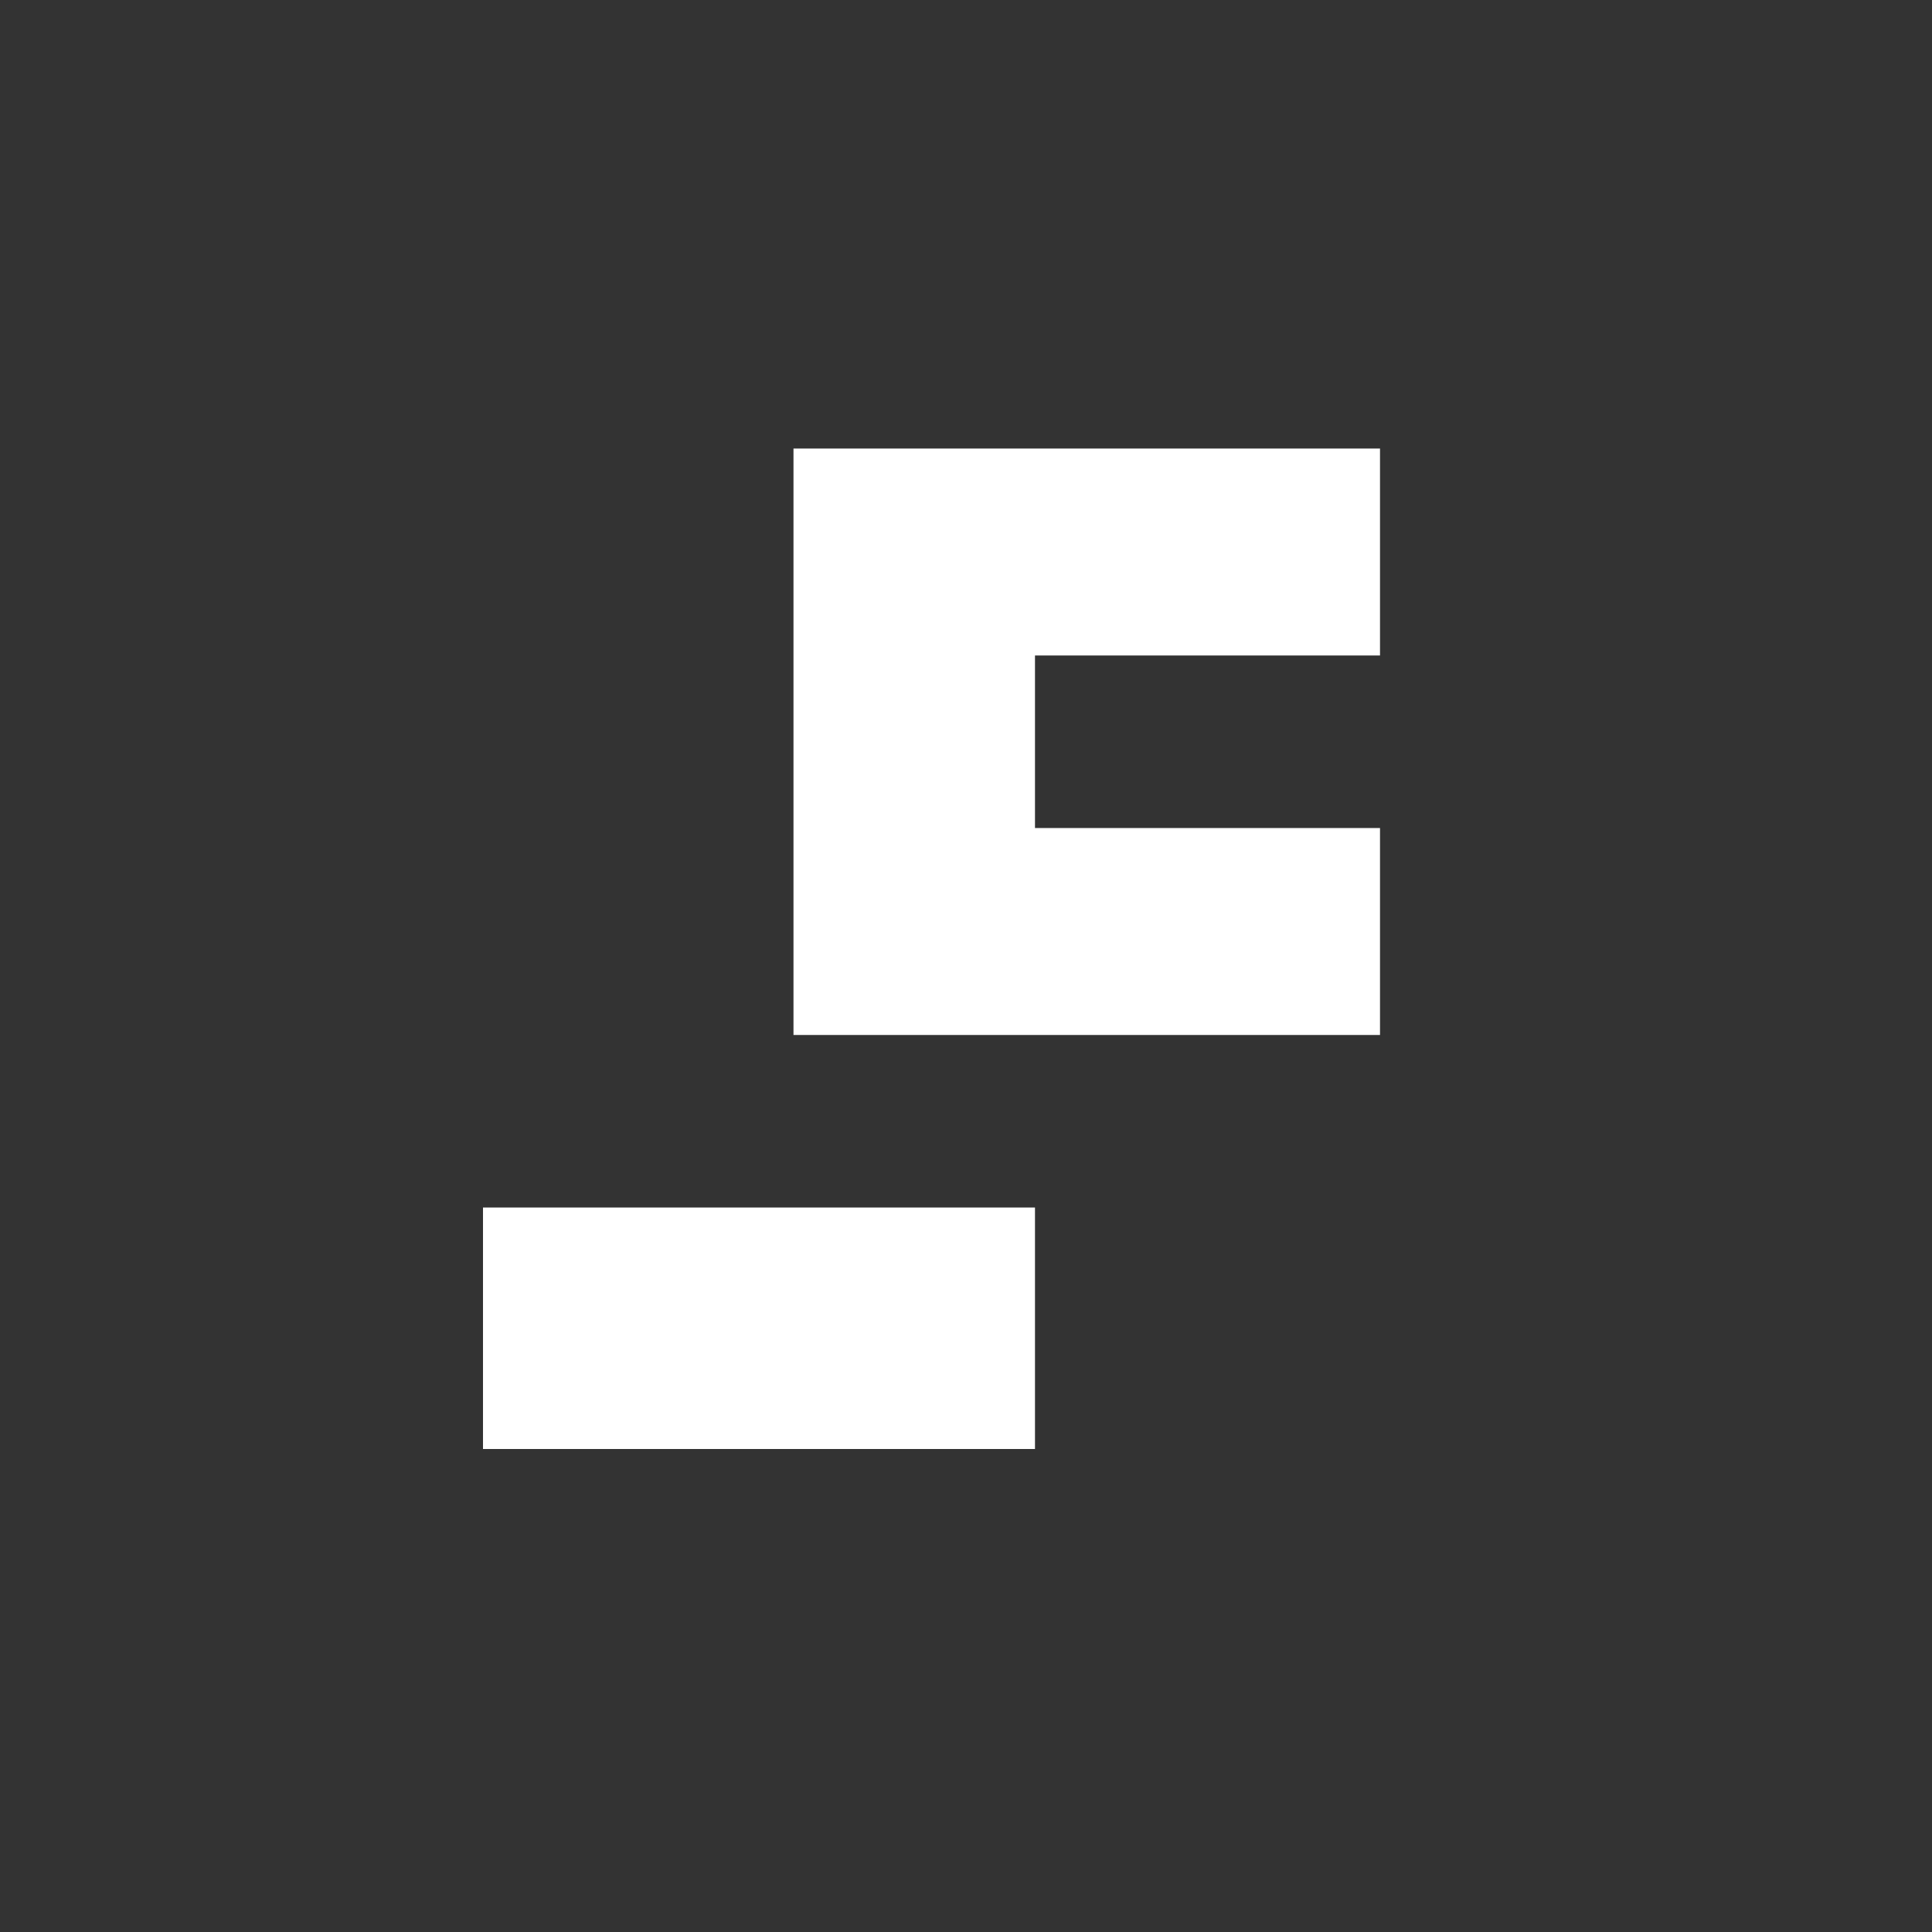 <svg xmlns="http://www.w3.org/2000/svg" width="24" height="24" fill="none" viewBox="0 0 24 24"><rect x="0" y="0" width="24" height="24" fill="#333333" stroke="none"/><path fill="#fff" d="M6 15h6.857v3H6zM17.143 5.572H9.857v7.285h7.286v-2.571h-4.286V8.143h4.286z"/></svg>